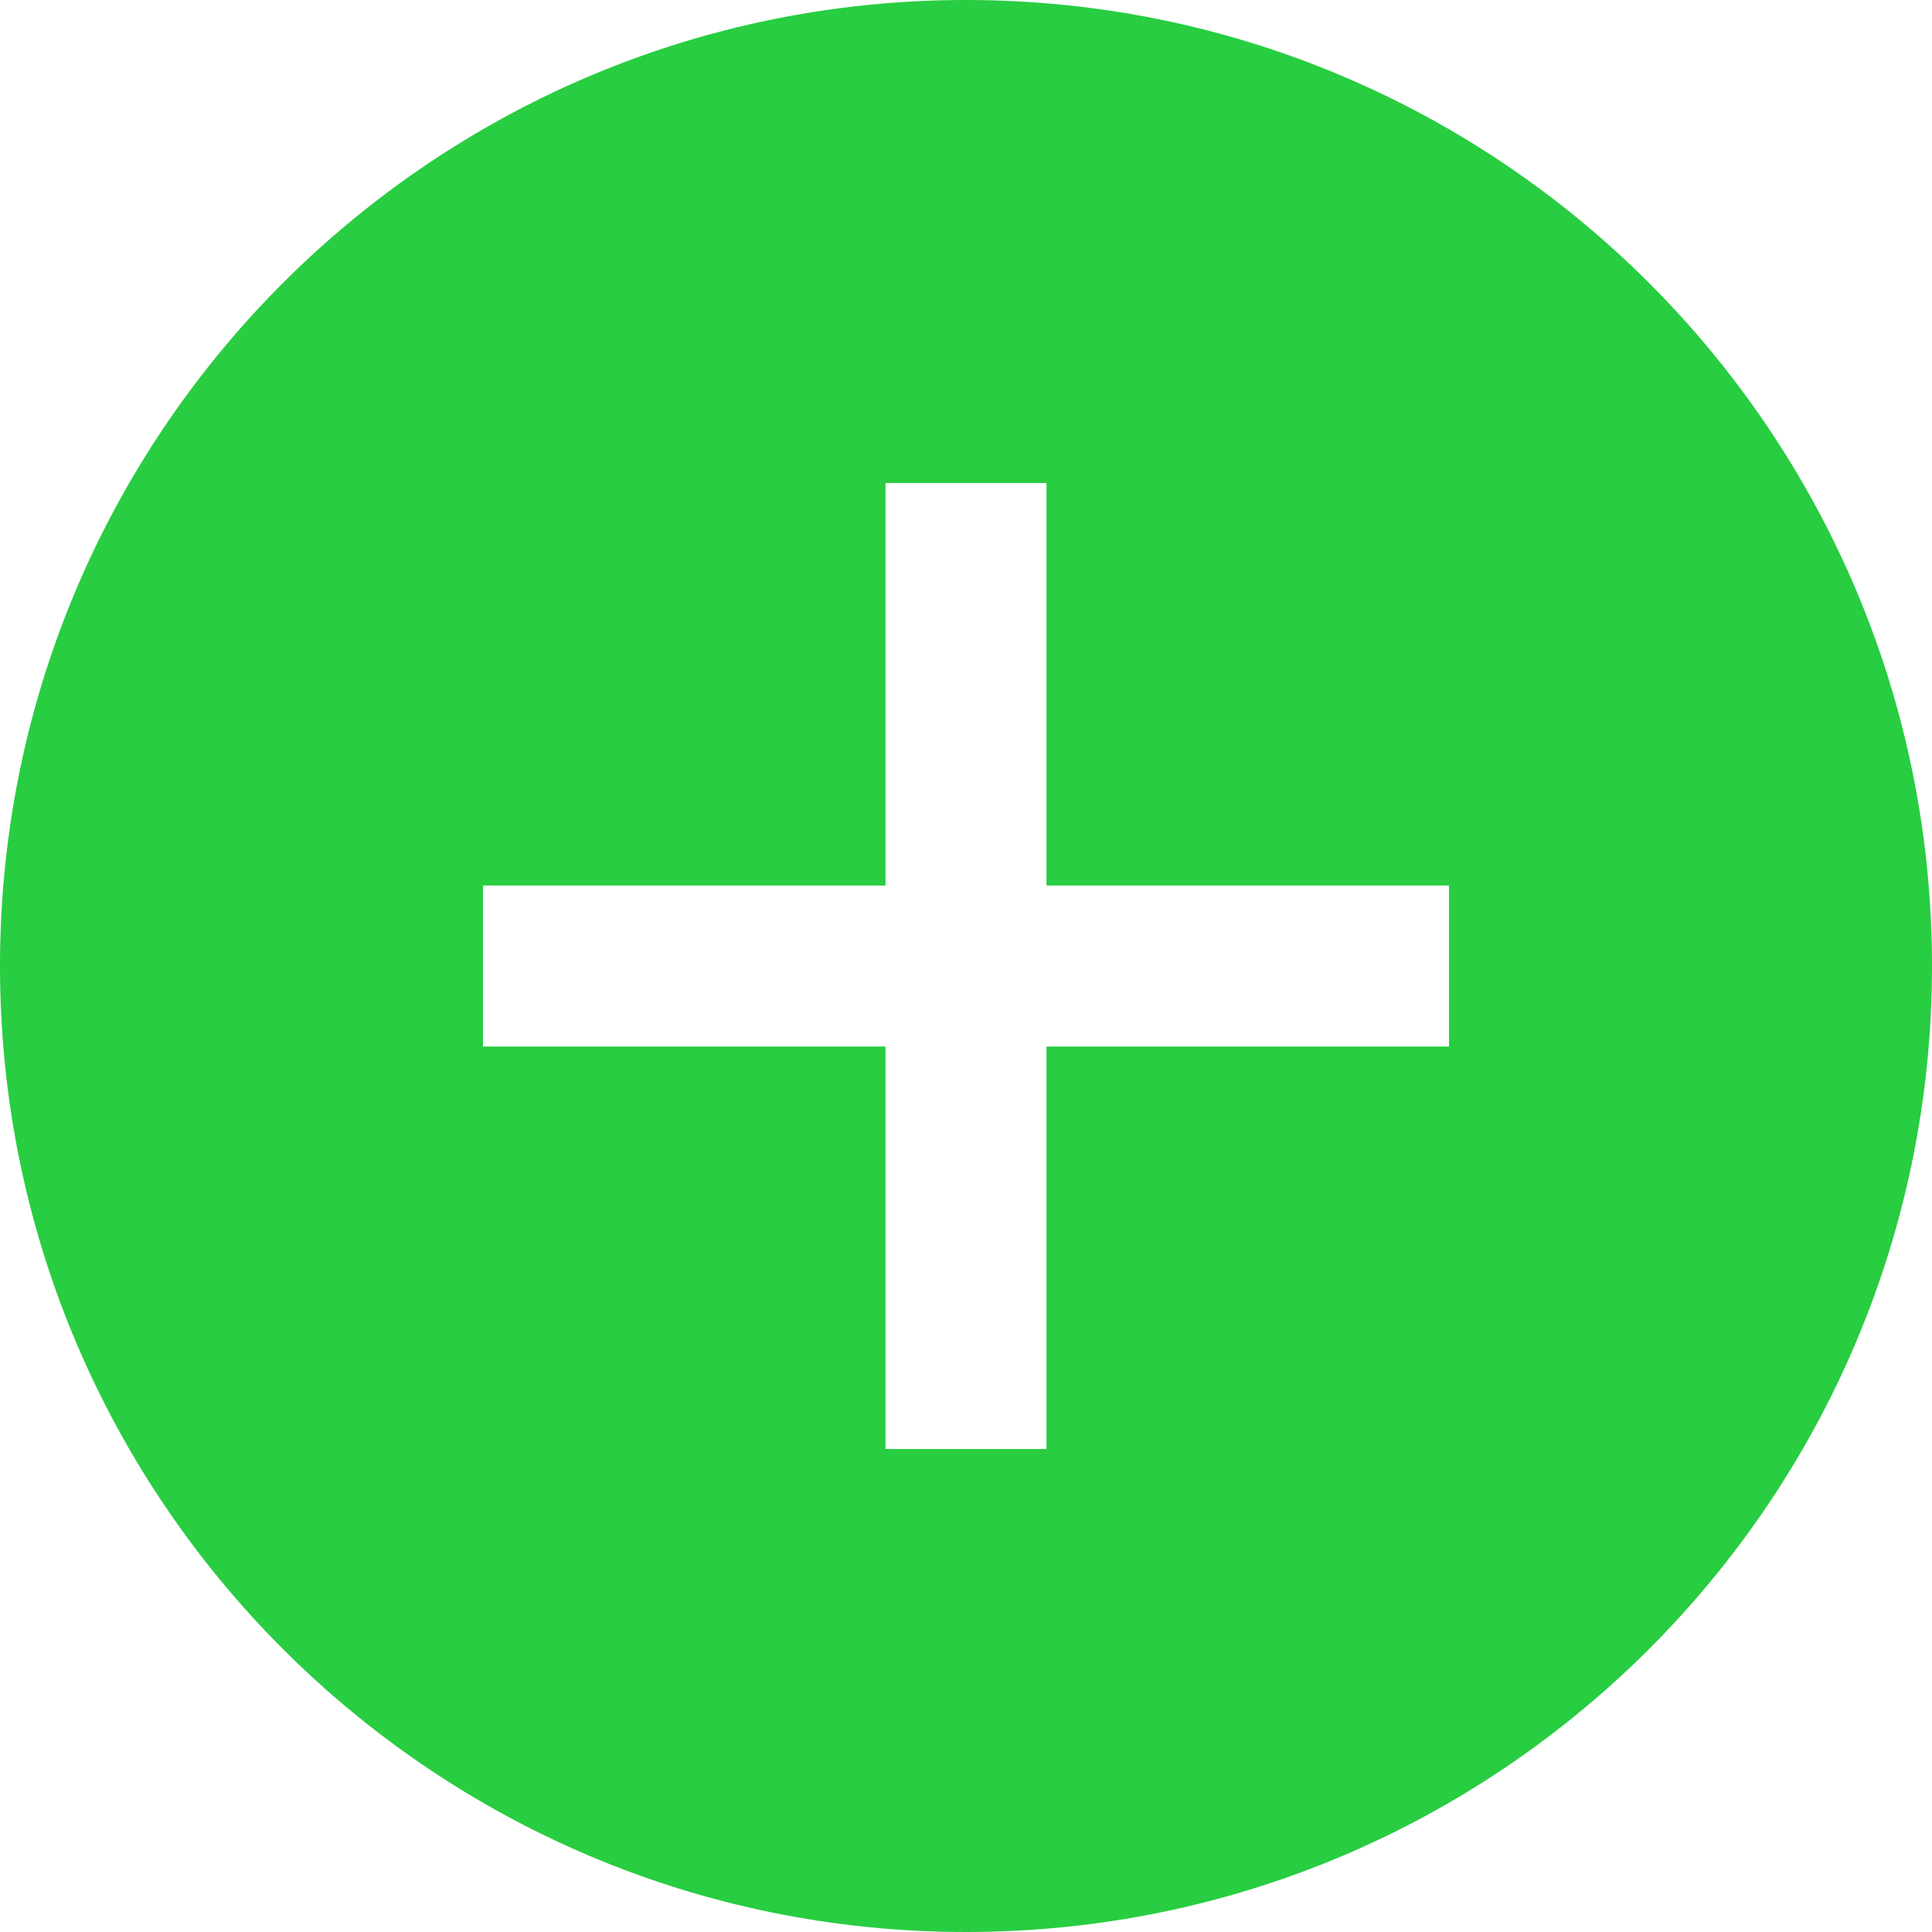 <svg xmlns="http://www.w3.org/2000/svg" width="30" height="30" viewBox="0 0 24 24" fill="rgb(40, 205, 65)"><path d="M12 0c-6.627 0-12 5.373-12 12s5.373 12 12 12 12-5.373 12-12-5.373-12-12-12zm6 13h-5v5h-2v-5h-5v-2h5v-5h2v5h5v2z"/></svg>